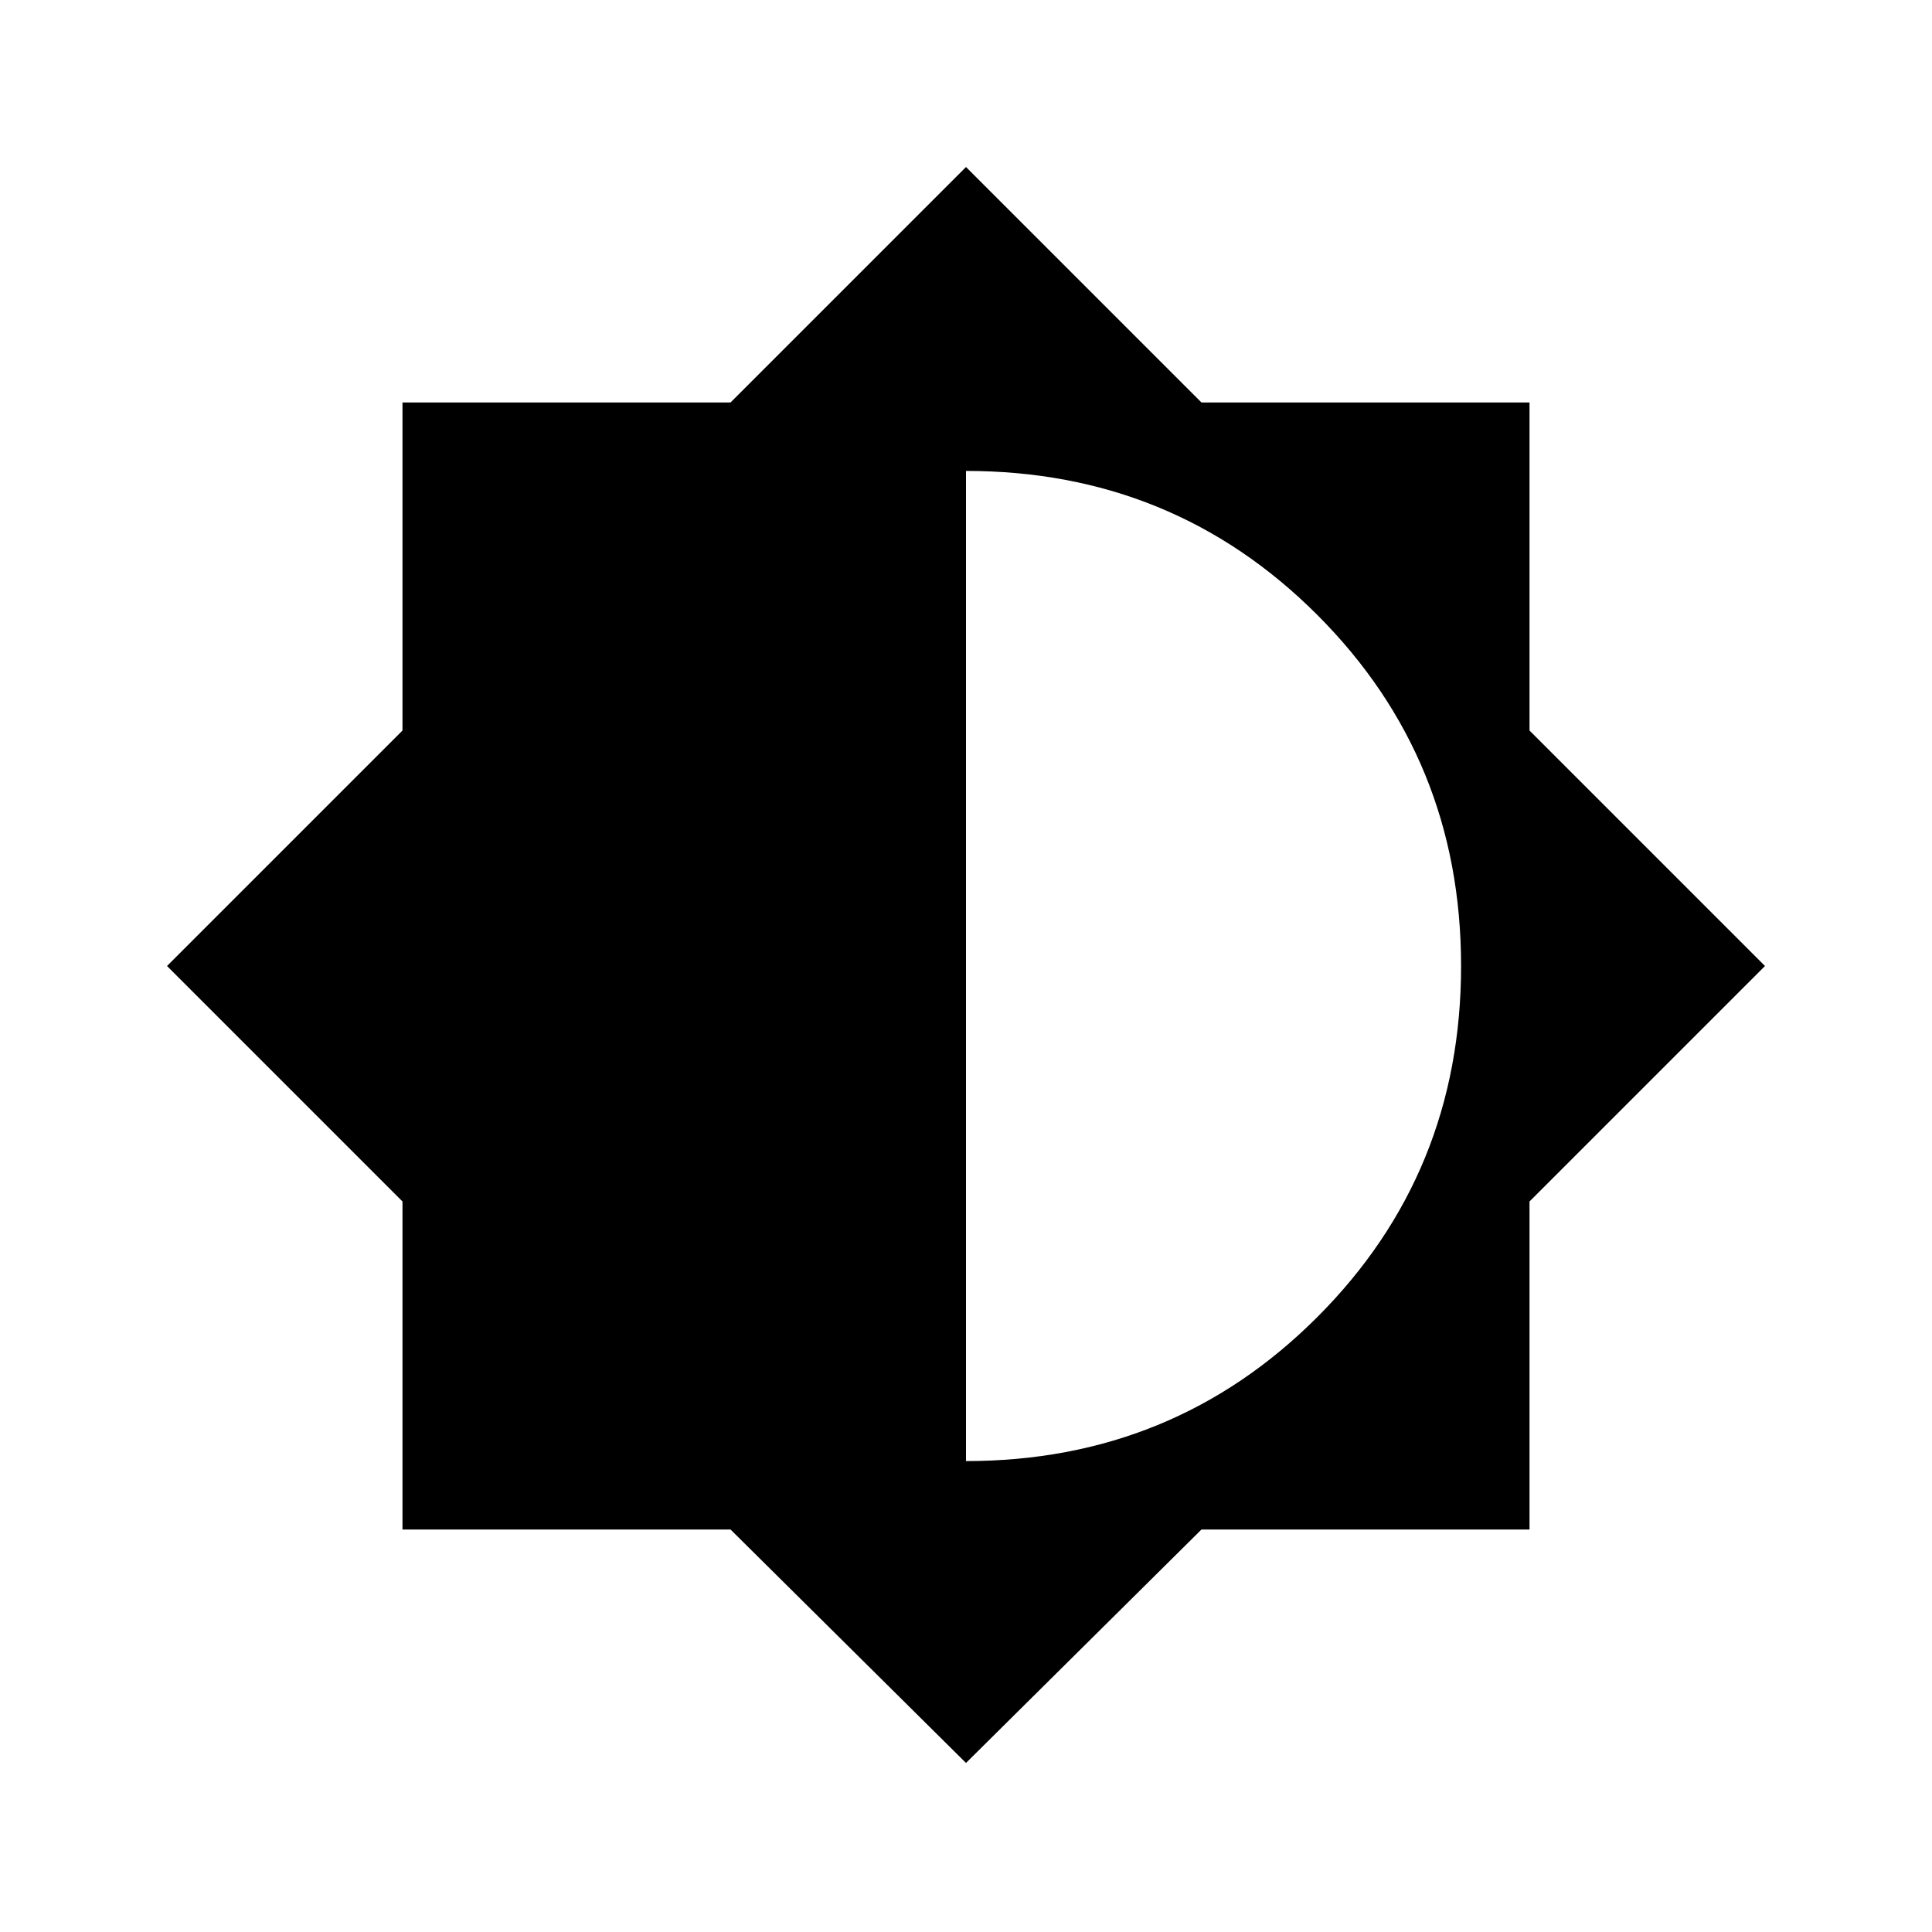 <svg xmlns="http://www.w3.org/2000/svg" height="40" width="40"><path d="M20 36.5 15.125 31.667H8.333V24.875L3.458 20L8.333 15.125V8.333H15.125L20 3.458L24.875 8.333H31.667V15.125L36.542 20L31.667 24.875V31.667H24.875ZM20 30.25Q24.292 30.25 27.271 27.271Q30.25 24.292 30.25 20Q30.25 15.708 27.271 12.729Q24.292 9.75 20 9.75Z"/></svg>